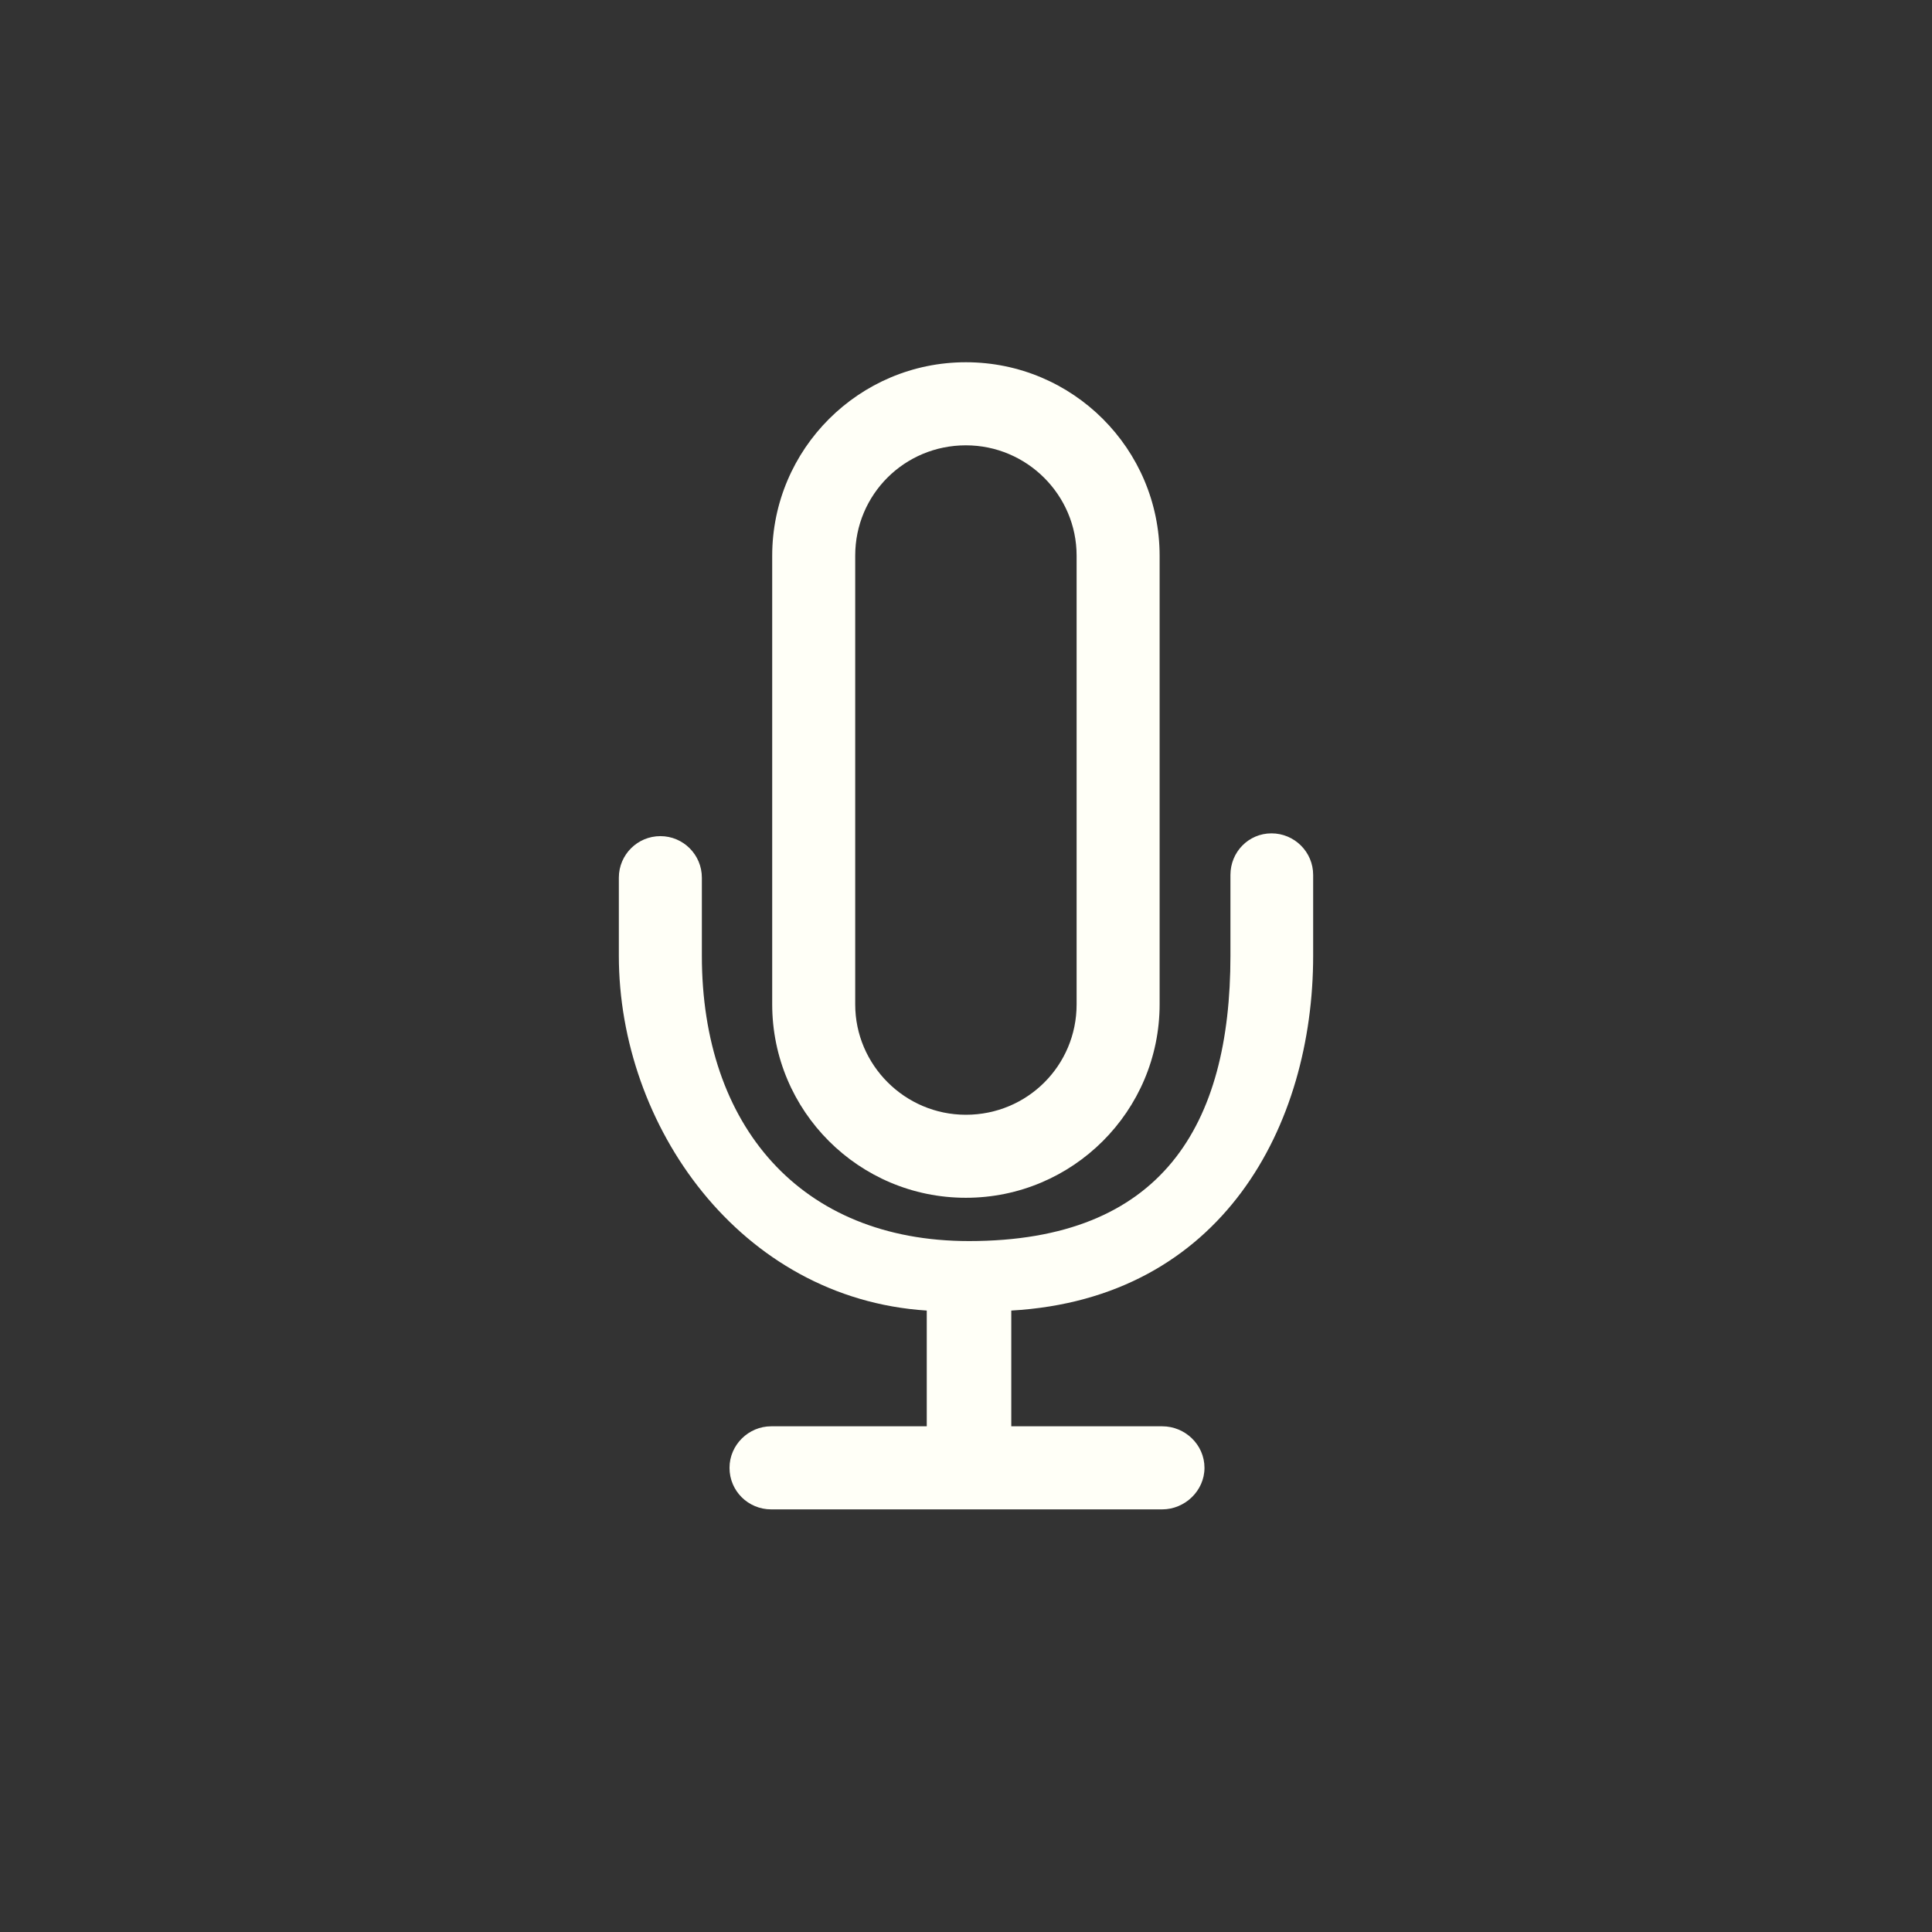 <svg width="32" height="32" viewBox="0 0 32 32" fill="none" xmlns="http://www.w3.org/2000/svg">
<rect x="0" y="0" width="32" height="32" fill="#333333" stroke="none"/>
<path fill-rule="evenodd" clip-rule="evenodd" d="M15.998 6C14.23 6 12.79 7.436 12.79 9.207V16.633C12.79 18.404 14.226 19.839 15.998 19.839C17.767 19.839 19.207 18.404 19.207 16.633V9.207C19.207 7.435 17.77 6 15.998 6ZM14.165 9.202V16.637C14.165 17.638 14.986 18.464 15.998 18.464C17.018 18.464 17.832 17.646 17.832 16.637V9.202C17.832 8.201 17.011 7.376 15.998 7.376C14.979 7.376 14.165 8.193 14.165 9.202Z" fill="#FFFFF7"/>
<path d="M16.75 23.624V21.707C20.25 21.507 21.75 18.636 21.75 15.831V14.537C21.751 14.527 21.75 14.517 21.75 14.507L21.75 14.491C21.75 14.111 21.44 13.803 21.06 13.803C20.68 13.803 20.38 14.111 20.38 14.491V15.83C20.38 18.636 19.25 20.556 16.05 20.556C13.25 20.556 11.625 18.636 11.625 15.83V14.537C11.625 14.157 11.317 13.849 10.938 13.849C10.558 13.849 10.25 14.157 10.25 14.537V15.831C10.25 18.639 12.25 21.507 15.35 21.707V23.624H12.773C12.398 23.624 12.083 23.932 12.083 24.312C12.083 24.695 12.392 25 12.773 25H19.25C19.625 25 19.95 24.692 19.95 24.312C19.95 23.93 19.631 23.624 19.25 23.624H16.75Z" fill="#FFFFF7"/>
</svg>
